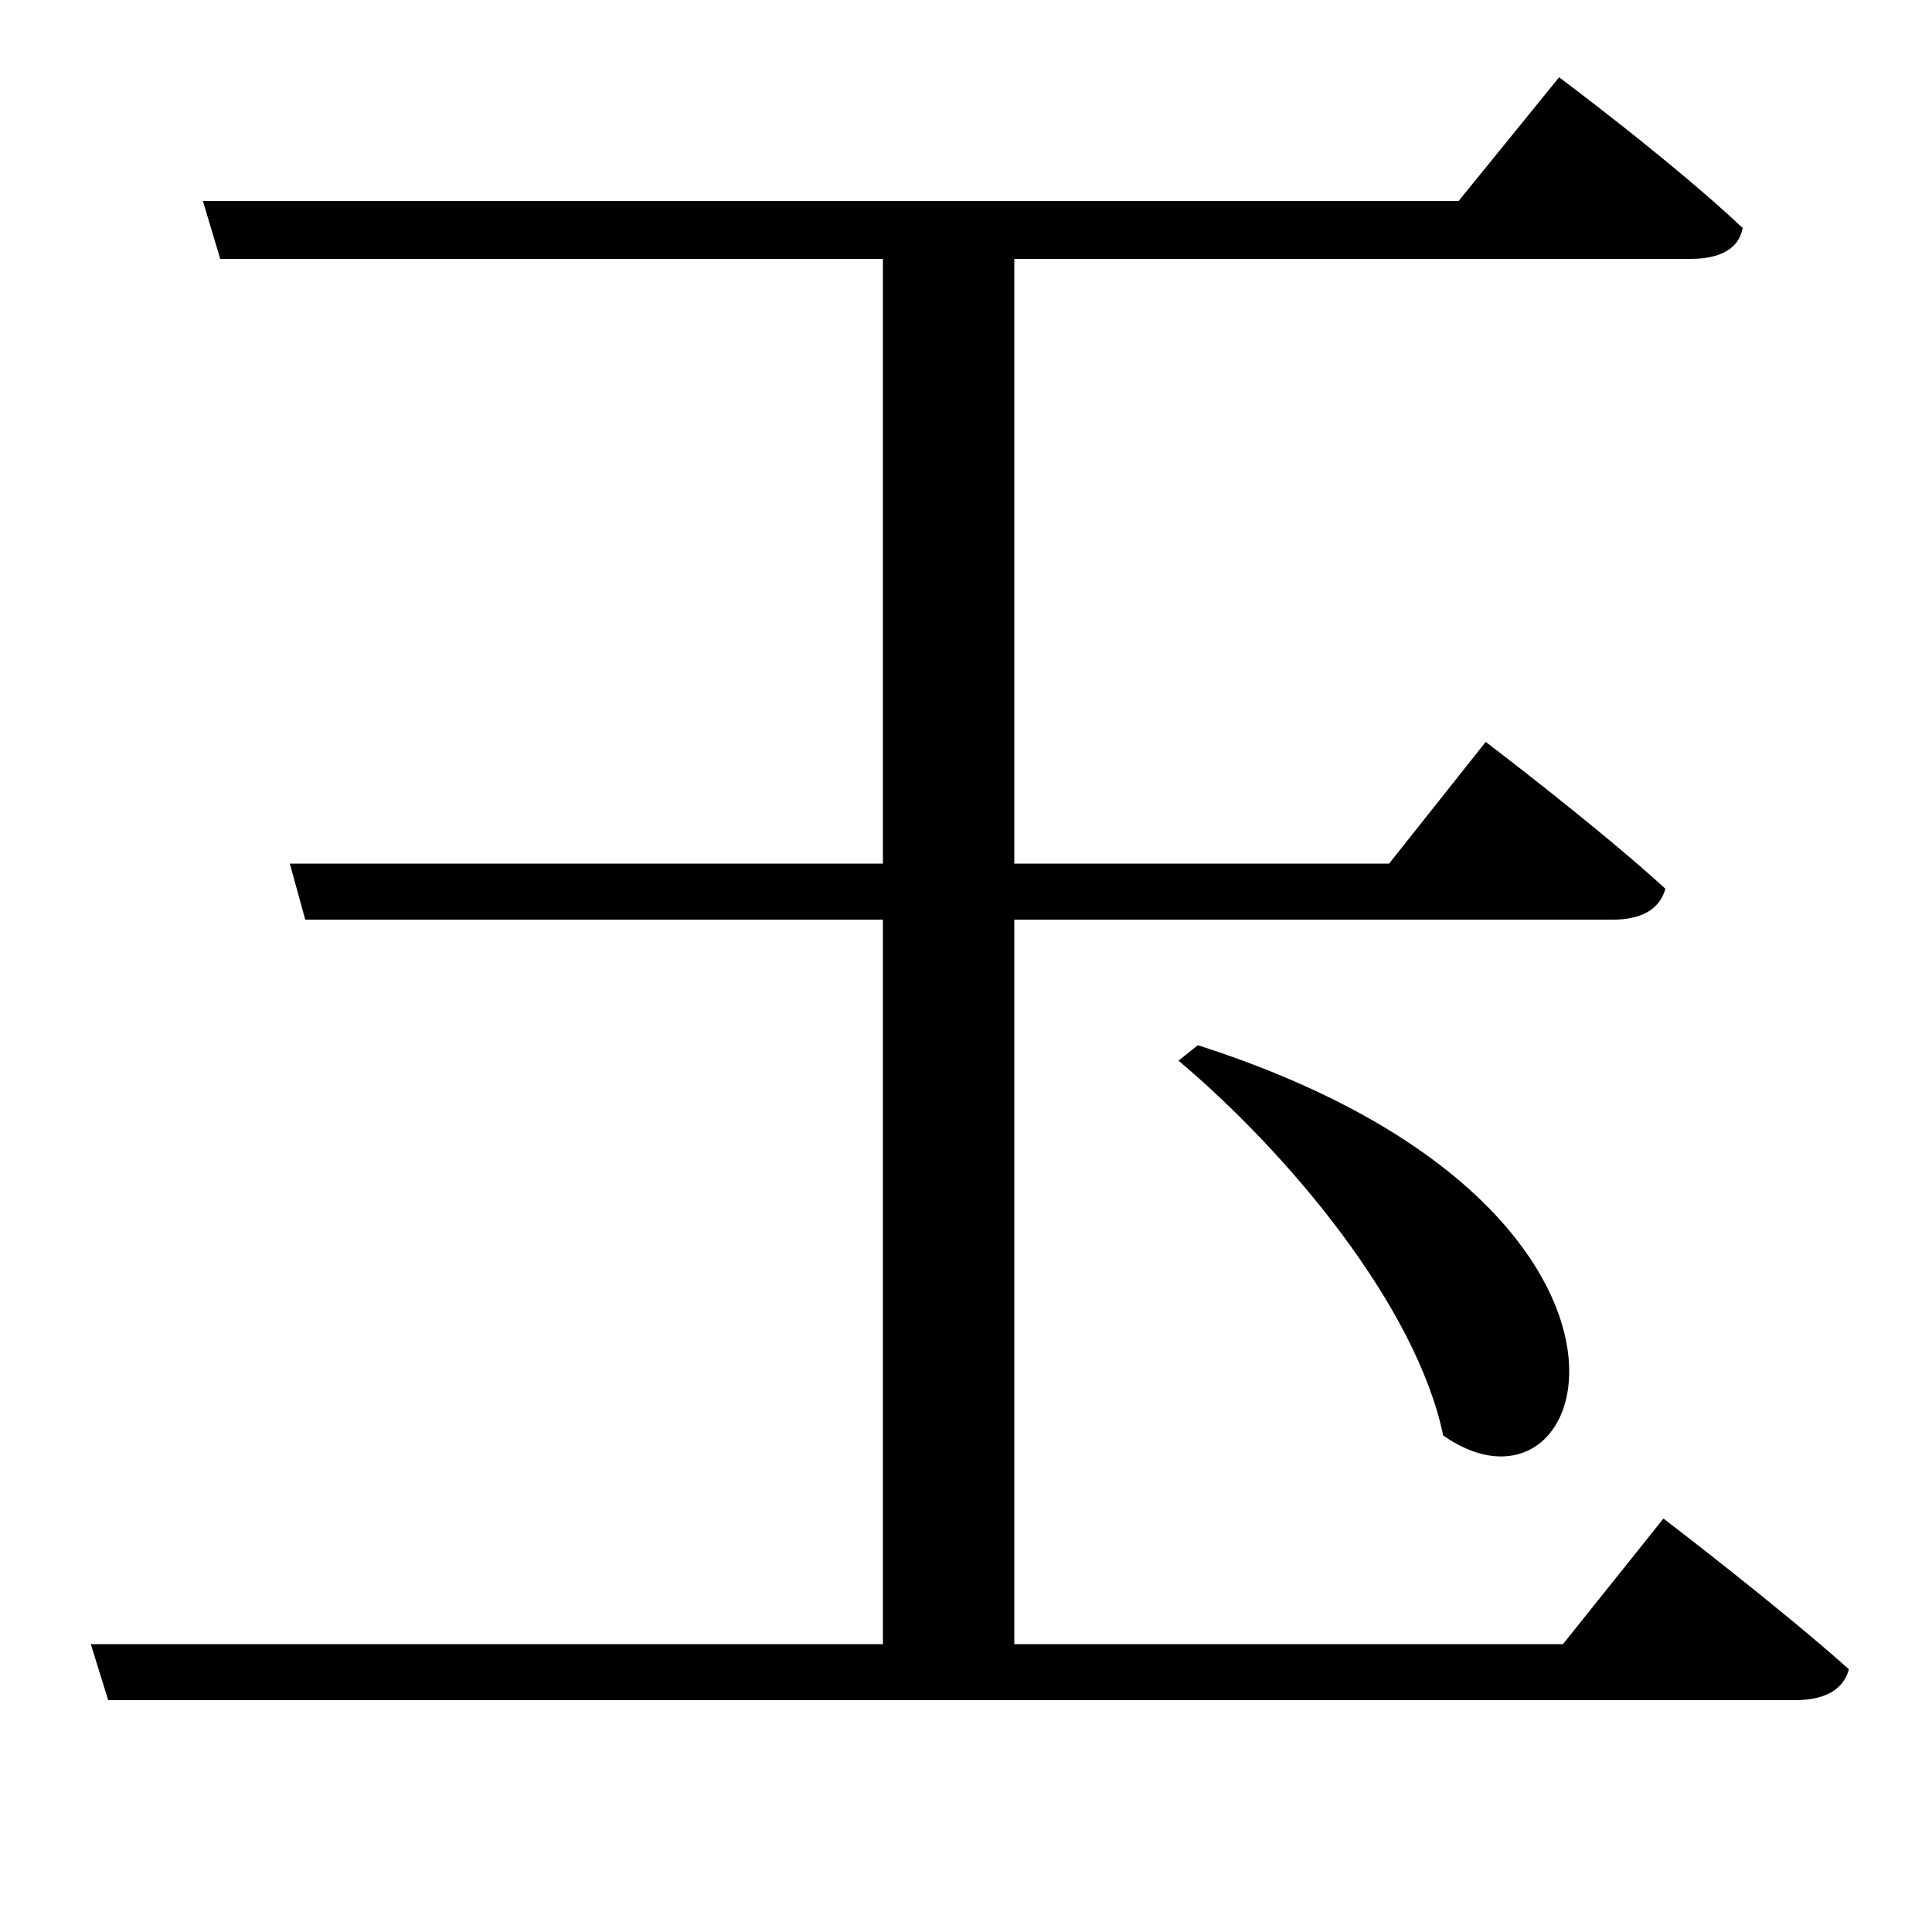 <svg xmlns="http://www.w3.org/2000/svg"
    viewBox="0 0 1000 1000">
  <!--
© 2017-2023 Adobe (http://www.adobe.com/).
Noto is a trademark of Google Inc.
This Font Software is licensed under the SIL Open Font License, Version 1.1. This Font Software is distributed on an "AS IS" BASIS, WITHOUT WARRANTIES OR CONDITIONS OF ANY KIND, either express or implied. See the SIL Open Font License for the specific language, permissions and limitations governing your use of this Font Software.
http://scripts.sil.org/OFL
  -->
<path d="M620 541L610 549C667 597 733 676 747 743 827 799 879 624 620 541ZM105 104L114 134 457 134 457 447 150 447 158 476 457 476 457 851 47 851 56 880 929 880C944 880 954 875 957 864 920 831 861 786 861 786L809 851 525 851 525 476 835 476C849 476 859 471 862 460 827 428 769 384 769 384L719 447 525 447 525 134 875 134C890 134 900 129 902 118 866 84 807 40 807 40L755 104Z"/>
</svg>
